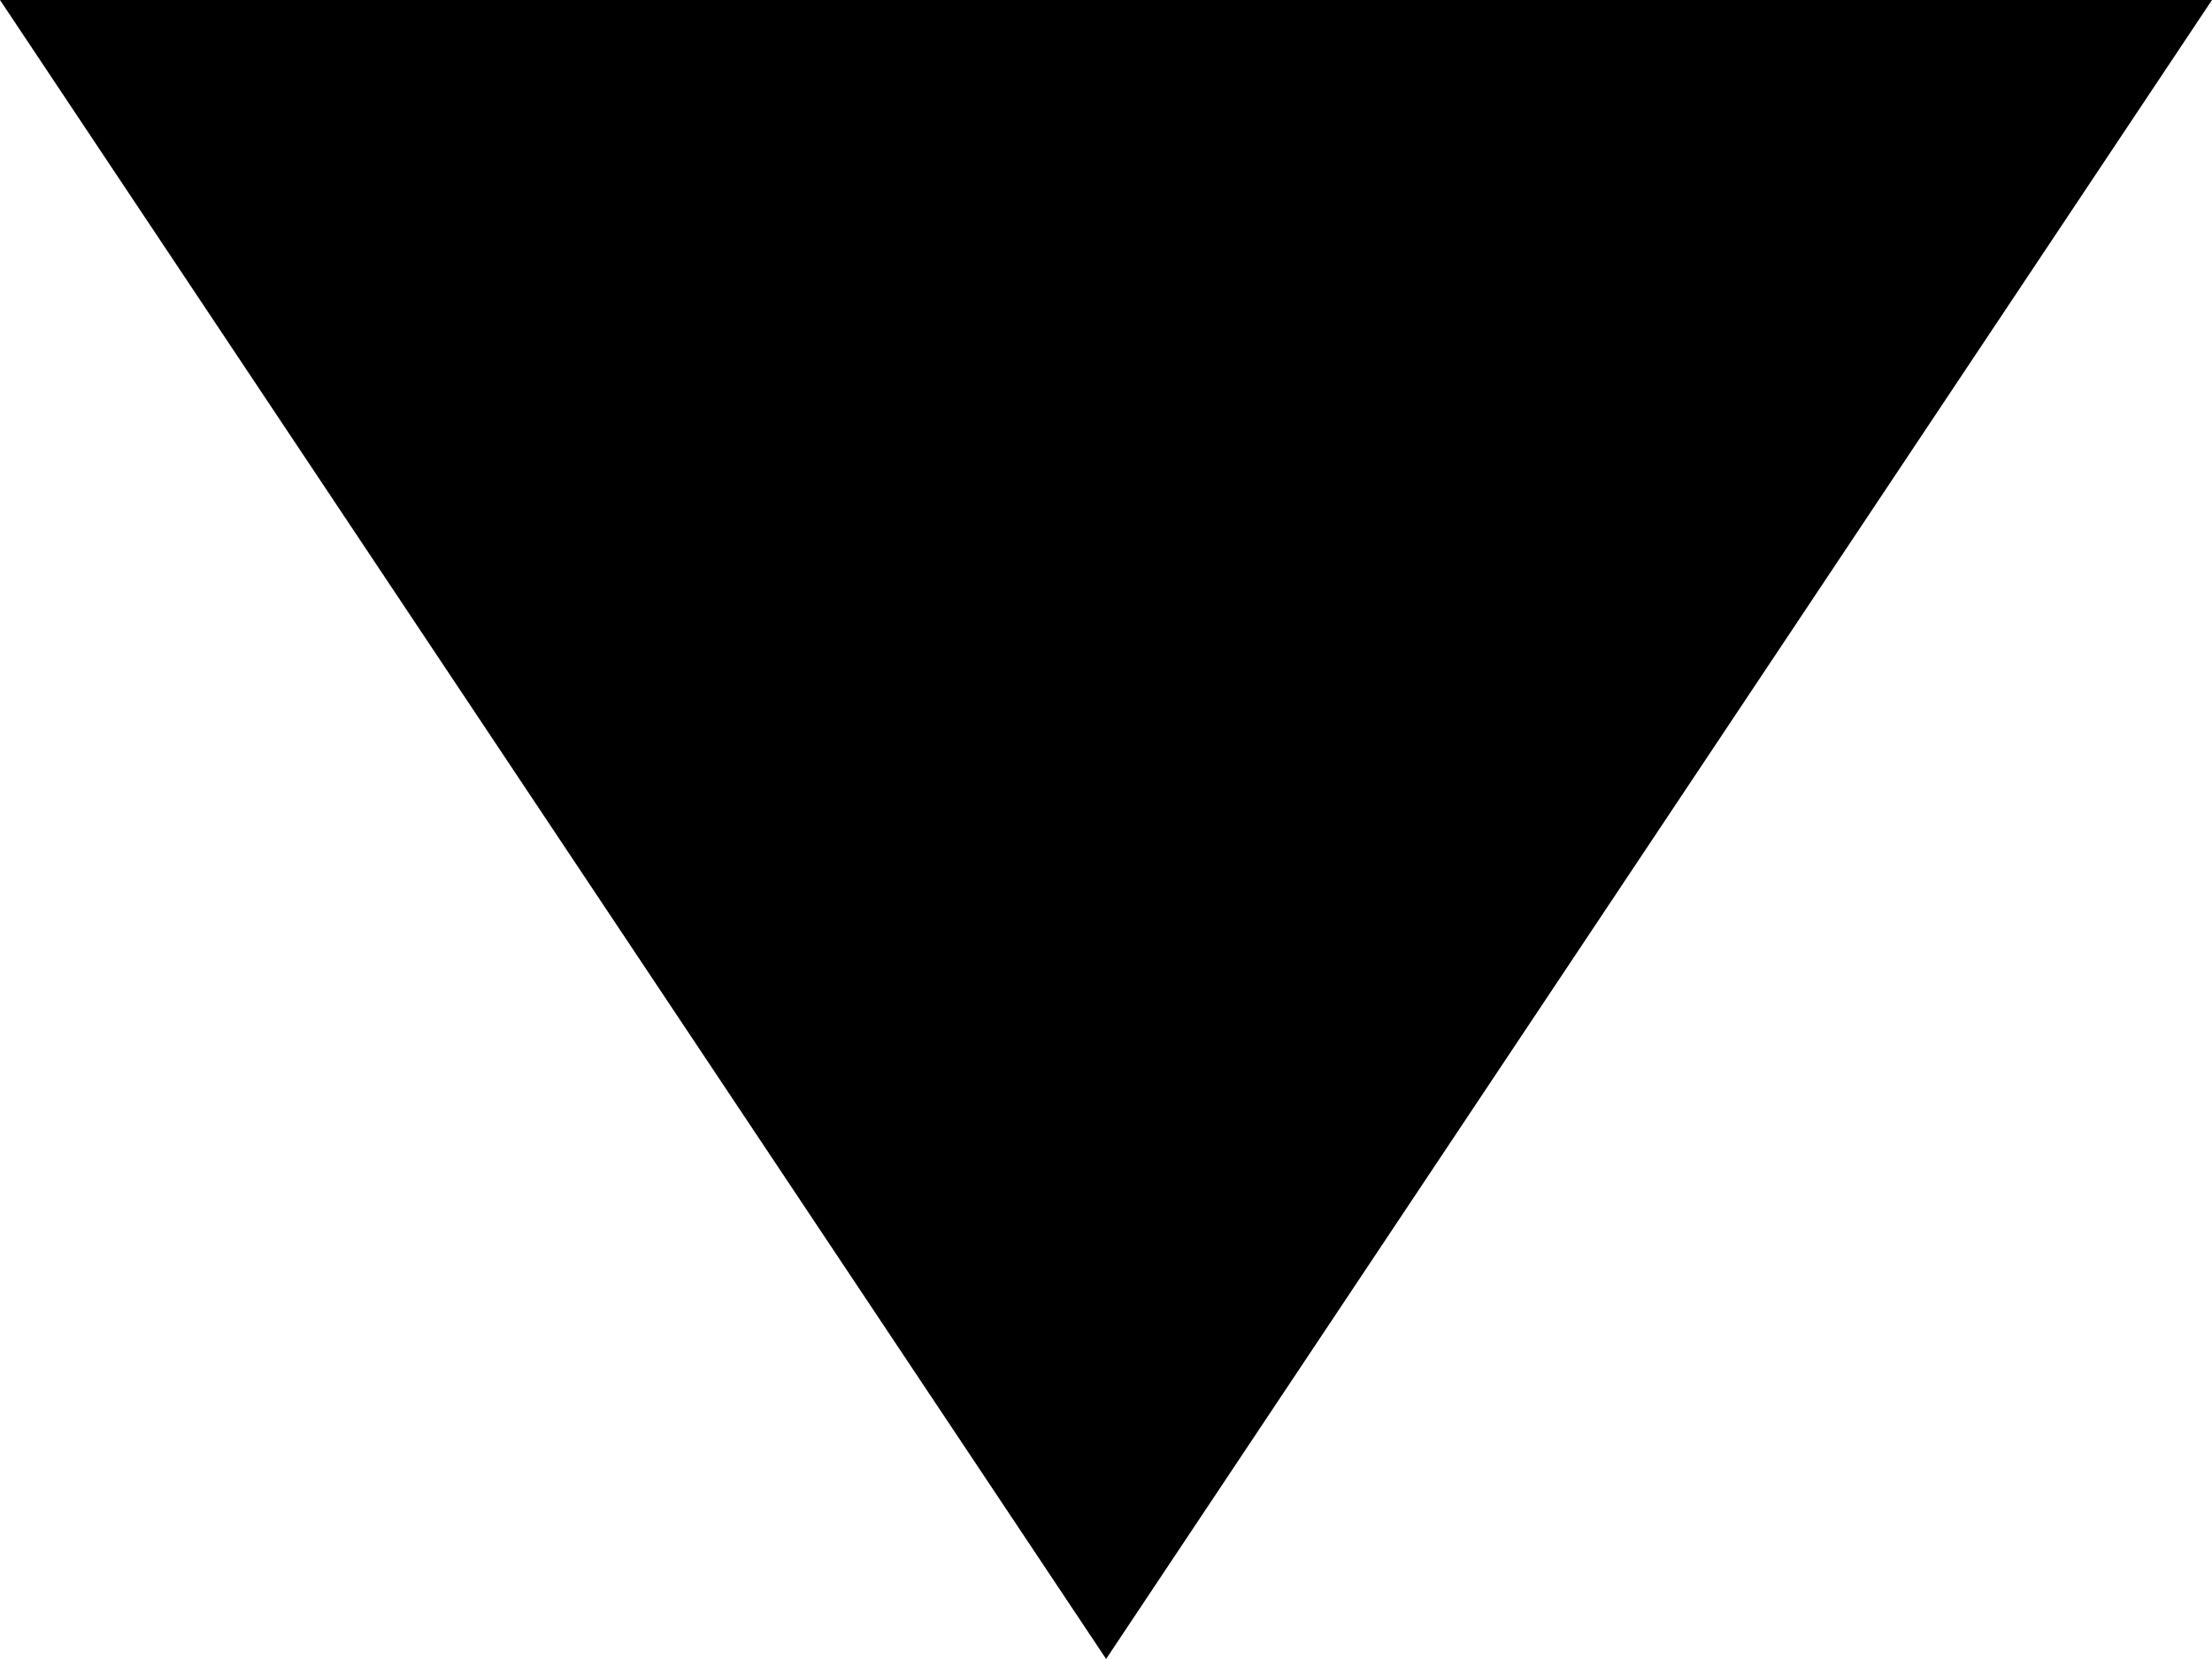 <?xml version="1.0" encoding="utf-8"?>
<!-- Generator: Adobe Illustrator 16.0.0, SVG Export Plug-In . SVG Version: 6.00 Build 0)  -->
<!DOCTYPE svg PUBLIC "-//W3C//DTD SVG 1.1//EN" "http://www.w3.org/Graphics/SVG/1.1/DTD/svg11.dtd">
<svg version="1.1" id="Layer_1" xmlns="http://www.w3.org/2000/svg" xmlns:xlink="http://www.w3.org/1999/xlink" x="0px" y="0px"
	 width="10.667px" height="8px" viewBox="0.925 0 10.667 8" enable-background="new 0.925 0 10.667 8" xml:space="preserve">
<title>02 Icons / 12x12 / ic12-arrow-down Copy</title>
<g id="beautify">
	<g id="Cart" transform="translate(-851, -161)">
		<g id="Group-3" transform="translate(0, 3)">
			<g id="_x30_2-Icons-_x2F_-12x12-_x2F_-ic12-arrow-down-Copy-4" transform="translate(851, 156)">
				<polygon id="Icon-color" points="6.259,10 11.592,2 0.925,2 				"/>
			</g>
		</g>
	</g>
</g>
</svg>
